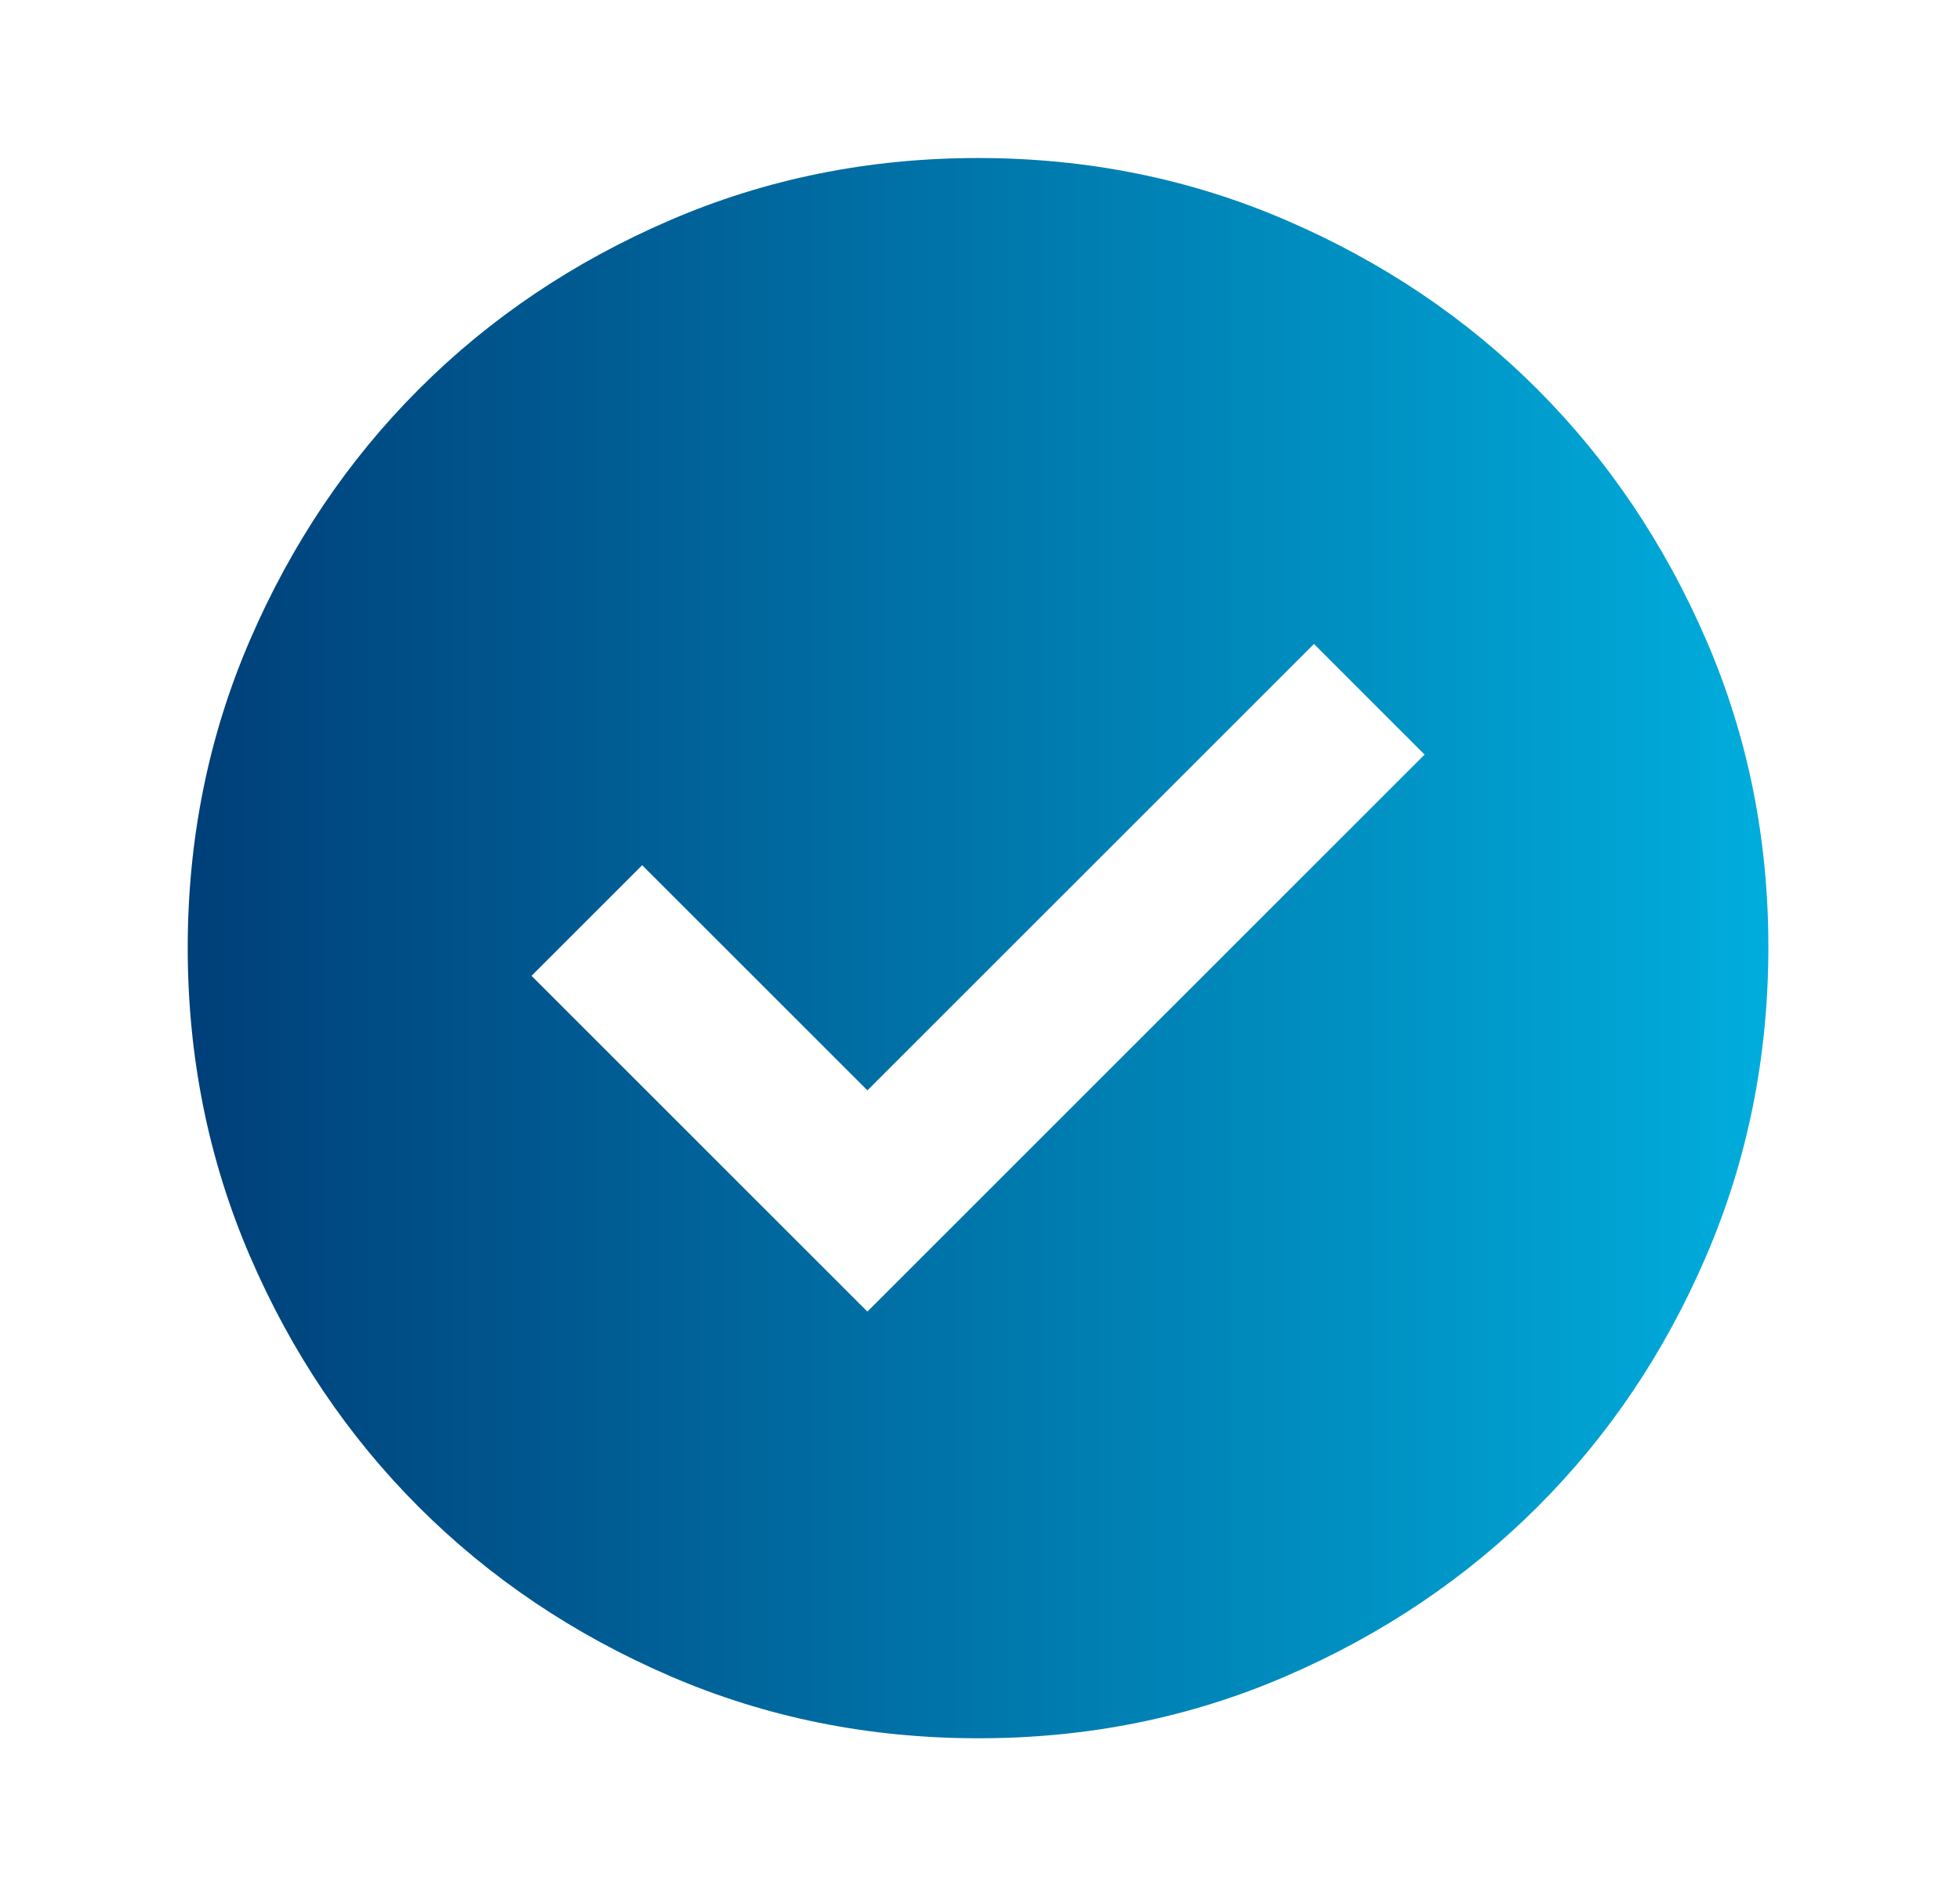 <svg width="31" height="30" viewBox="0 0 31 30" fill="none" xmlns="http://www.w3.org/2000/svg">
<path d="M13.719 20.75L22.532 11.938L20.782 10.188L13.719 17.25L10.157 13.688L8.407 15.438L13.719 20.75ZM15.469 27.5C13.74 27.5 12.115 27.172 10.594 26.515C9.074 25.858 7.751 24.968 6.626 23.844C5.501 22.72 4.61 21.397 3.954 19.875C3.299 18.353 2.97 16.728 2.969 15C2.969 13.272 3.297 11.647 3.954 10.125C4.612 8.603 5.502 7.28 6.626 6.156C7.749 5.032 9.072 4.142 10.594 3.485C12.117 2.828 13.742 2.5 15.469 2.5C17.197 2.5 18.822 2.828 20.344 3.485C21.867 4.142 23.19 5.032 24.313 6.156C25.436 7.28 26.327 8.603 26.986 10.125C27.644 11.647 27.972 13.272 27.969 15C27.967 16.728 27.639 18.353 26.984 19.875C26.33 21.397 25.44 22.72 24.313 23.844C23.186 24.968 21.864 25.859 20.344 26.516C18.825 27.174 17.2 27.502 15.469 27.5Z" fill="url(#paint0_linear_9880_3218)"/>
<defs>
<linearGradient id="paint0_linear_9880_3218" x1="2.969" y1="15.236" x2="27.714" y2="15.236" gradientUnits="userSpaceOnUse">
<stop stop-color="#003F79"/>
<stop offset="1" stop-color="#00ACDB"/>
</linearGradient>
</defs>
</svg>
